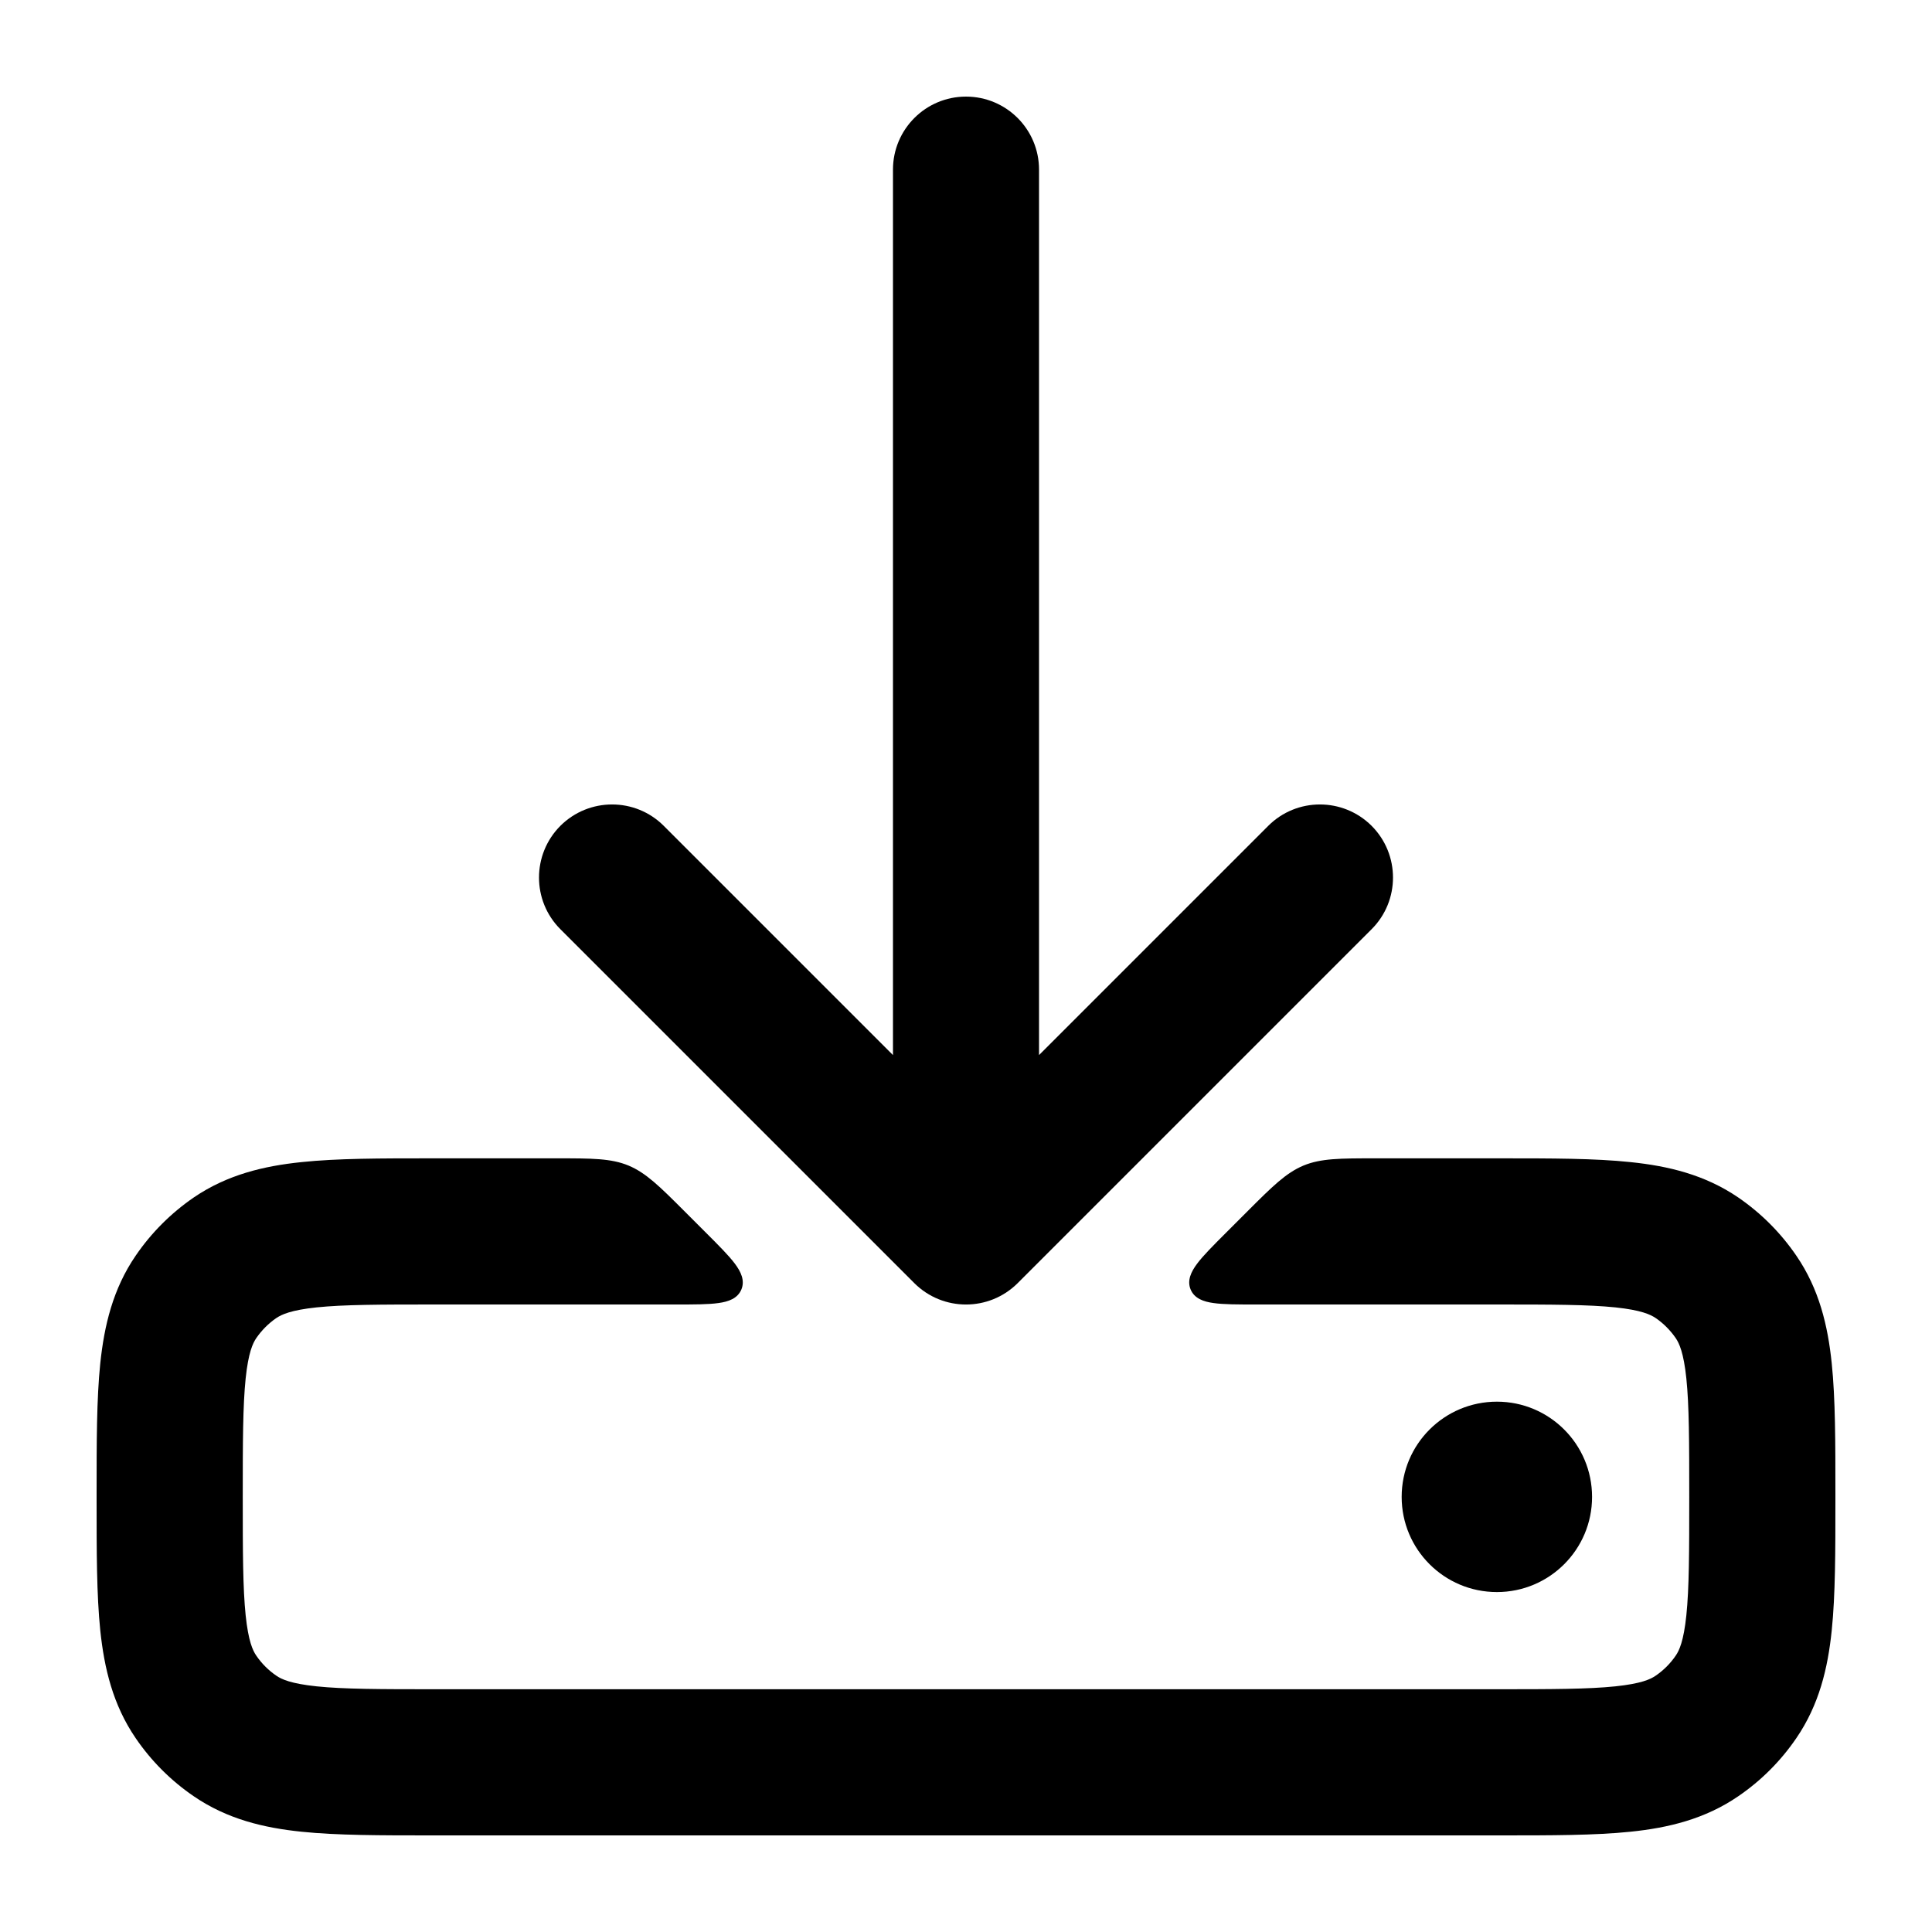 <svg width="20" height="20" viewBox="0 0 20 20" fill="currentColor" xmlns="http://www.w3.org/2000/svg">
  <path d="M10 1C9.582 1 9.244 1.339 9.244 1.756V10.922L6.871 8.549C6.576 8.254 6.097 8.254 5.801 8.549C5.506 8.845 5.506 9.324 5.801 9.619L9.465 13.283C9.761 13.578 10.239 13.578 10.535 13.283L14.199 9.619C14.494 9.324 14.494 8.845 14.199 8.549C13.903 8.254 13.424 8.254 13.129 8.549L10.756 10.922V1.756C10.756 1.339 10.418 1 10 1Z" fill="currentColor" />
  <path d="M5.768 11.991H4.466C3.941 11.991 3.49 11.991 3.122 12.03C2.732 12.07 2.352 12.16 2.006 12.396C1.77 12.558 1.566 12.762 1.405 12.998C1.168 13.343 1.079 13.724 1.038 14.113C1 14.481 1 14.932 1 15.457V15.534C1 16.059 1 16.51 1.038 16.878C1.079 17.268 1.168 17.648 1.405 17.994C1.566 18.23 1.77 18.434 2.006 18.595C2.352 18.832 2.732 18.922 3.122 18.962C3.49 19 3.941 19 4.466 19H15.534C16.059 19 16.51 19 16.878 18.962C17.268 18.922 17.648 18.832 17.994 18.595C18.23 18.434 18.434 18.23 18.595 17.994C18.832 17.648 18.922 17.268 18.962 16.878C19 16.51 19 16.059 19 15.534V15.457C19 14.932 19 14.481 18.962 14.113C18.922 13.724 18.832 13.343 18.595 12.998C18.434 12.762 18.23 12.558 17.994 12.396C17.648 12.16 17.268 12.07 16.878 12.03C16.51 11.991 16.059 11.991 15.534 11.991H14.232C13.874 11.991 13.674 11.991 13.493 12.066C13.312 12.142 13.17 12.283 12.917 12.536L12.688 12.765C12.559 12.894 12.456 12.997 12.393 13.081C12.33 13.165 12.287 13.255 12.325 13.348C12.364 13.442 12.459 13.475 12.562 13.489C12.667 13.504 12.812 13.504 12.995 13.504H15.496C16.07 13.504 16.442 13.505 16.722 13.534C16.99 13.562 17.087 13.609 17.139 13.644C17.221 13.7 17.291 13.771 17.347 13.852C17.383 13.905 17.429 14.002 17.457 14.269C17.486 14.55 17.487 14.922 17.487 15.496C17.487 16.07 17.486 16.442 17.457 16.722C17.429 16.99 17.383 17.087 17.347 17.139C17.291 17.221 17.221 17.291 17.139 17.347C17.087 17.383 16.99 17.429 16.722 17.457C16.442 17.486 16.07 17.487 15.496 17.487H4.504C3.931 17.487 3.558 17.486 3.278 17.457C3.01 17.429 2.913 17.383 2.861 17.347C2.779 17.291 2.709 17.221 2.653 17.139C2.617 17.087 2.571 16.99 2.543 16.722C2.514 16.442 2.513 16.07 2.513 15.496C2.513 14.922 2.514 14.55 2.543 14.269C2.571 14.002 2.617 13.905 2.653 13.852C2.709 13.771 2.779 13.7 2.861 13.644C2.913 13.609 3.01 13.562 3.278 13.534C3.558 13.505 3.931 13.504 4.504 13.504H7.005C7.188 13.504 7.333 13.504 7.438 13.489C7.541 13.475 7.636 13.442 7.675 13.348C7.713 13.255 7.67 13.165 7.607 13.081C7.544 12.997 7.441 12.894 7.312 12.765L7.083 12.536C6.83 12.283 6.688 12.142 6.507 12.066C6.326 11.991 6.126 11.991 5.768 11.991Z" fill="currentColor" />
  <path d="M15.496 14.51C14.951 14.51 14.51 14.951 14.51 15.496C14.51 16.04 14.951 16.481 15.496 16.481C16.04 16.481 16.481 16.04 16.481 15.496C16.481 14.951 16.04 14.51 15.496 14.51Z" fill="currentColor" />
</svg>
